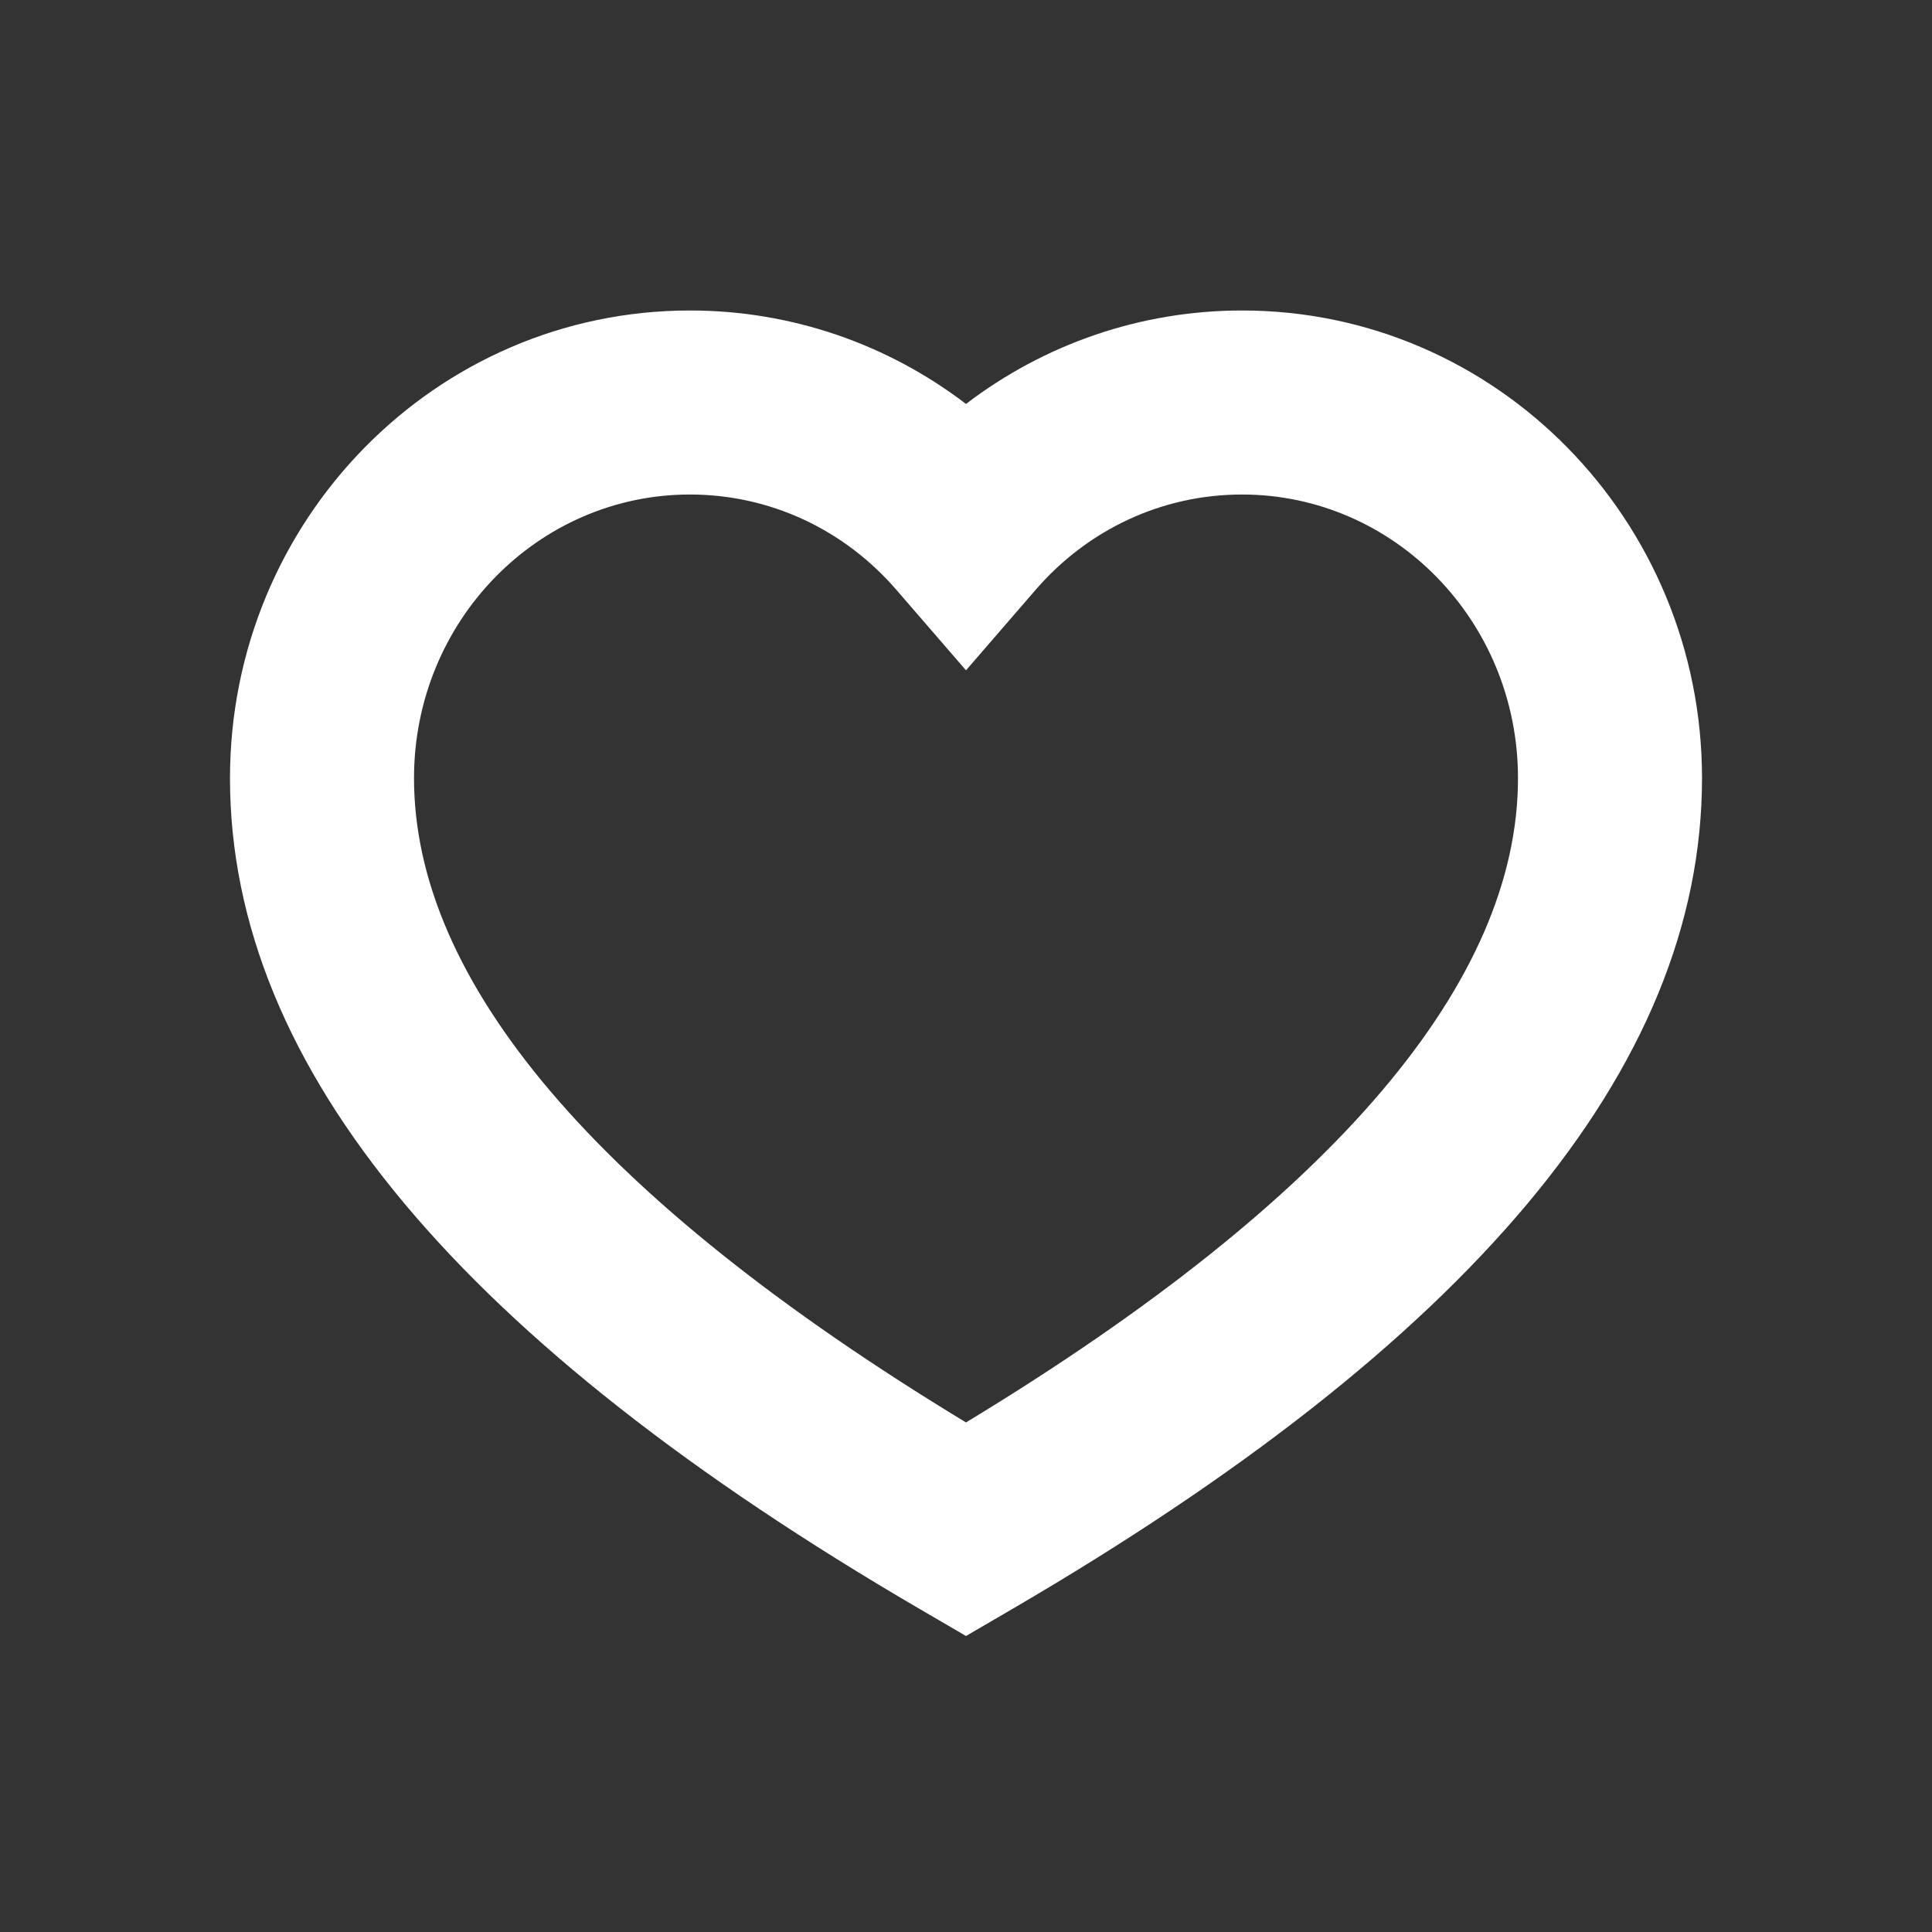 <?xml version="1.0" encoding="UTF-8"?>
<svg width="24px" height="24px" viewBox="0 0 24 24" version="1.1" xmlns="http://www.w3.org/2000/svg" xmlns:xlink="http://www.w3.org/1999/xlink">
    <rect x="0" y="0" width="24" height="24" fill="#333333" stroke="none"/>
    <!-- Generator: Sketch 61 (89581) - https://sketch.com -->
    <title>SVG/White/white/symbol/heart</title>
    <desc>Created with Sketch.</desc>
    <g id="white/symbol/heart" stroke="none" stroke-width="1" fill="none" fill-rule="evenodd">
        <rect id="Boundary" fill-opacity="0" fill="#FFFFFF" x="0" y="0" width="24" height="24"></rect>
        <path d="M18.857,9.667 C18.857,7.715 17.317,6.143 15.429,6.143 C14.436,6.143 13.513,6.577 12.865,7.327 L12,8.327 L11.135,7.327 C10.487,6.577 9.564,6.143 8.571,6.143 C6.683,6.143 5.143,7.715 5.143,9.667 C5.143,12.167 7.373,14.866 12,17.67 C16.627,14.866 18.857,12.167 18.857,9.667 Z M15.429,3.857 C18.59,3.857 21.143,6.463 21.143,9.667 C21.143,13.287 18.224,16.692 12.576,19.987 L12,20.323 L11.424,19.987 C5.776,16.692 2.857,13.287 2.857,9.667 C2.857,6.463 5.41,3.857 8.571,3.857 C9.832,3.857 11.027,4.275 12,5.018 C12.973,4.275 14.168,3.857 15.429,3.857 Z" id="Shape" fill="#FFFFFF" fill-rule="nonzero"></path>
    </g>
</svg>